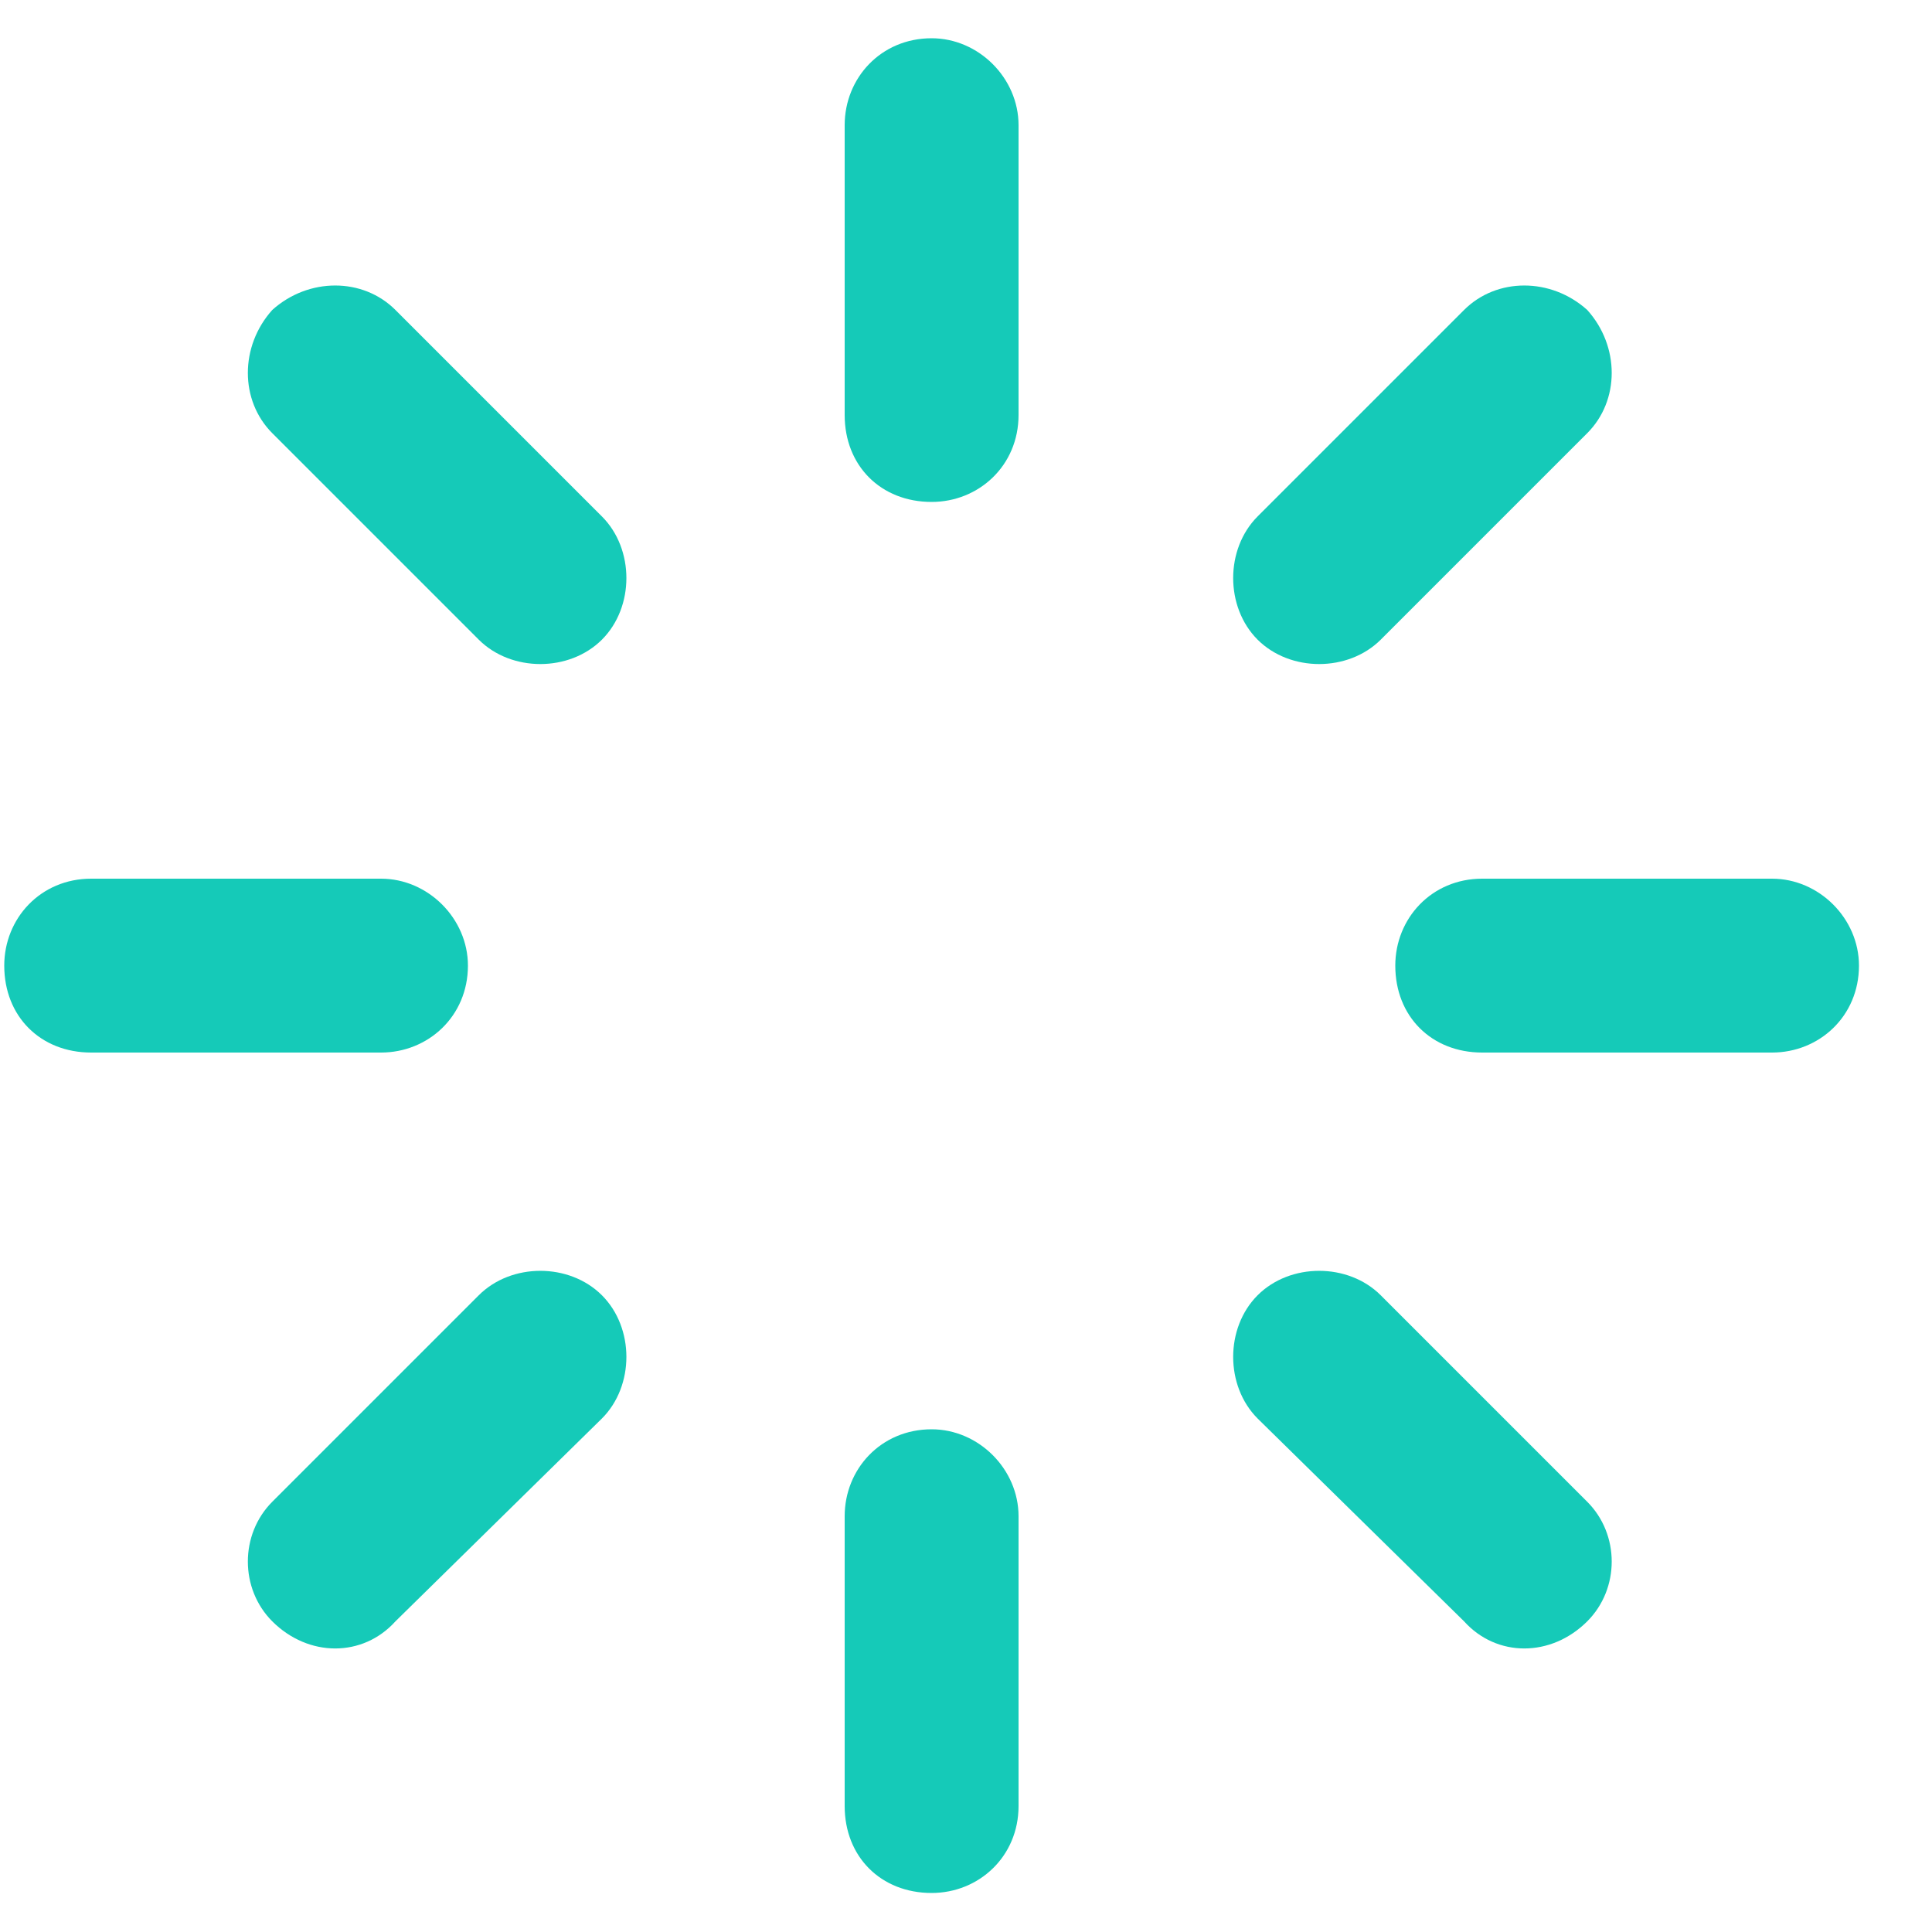 <svg width="25" height="25" viewBox="0 0 25 25" fill="none" xmlns="http://www.w3.org/2000/svg">
<path d="M13.18 5.37C13.18 6.027 12.664 6.495 12.055 6.495C11.398 6.495 10.93 6.027 10.93 5.37V1.62C10.93 1.011 11.398 0.495 12.055 0.495C12.664 0.495 13.18 1.011 13.18 1.62V5.37ZM13.18 23.37C13.18 24.026 12.664 24.495 12.055 24.495C11.398 24.495 10.93 24.026 10.93 23.37V19.62C10.93 19.011 11.398 18.495 12.055 18.495C12.664 18.495 13.18 19.011 13.18 19.62V23.37ZM0.055 12.495C0.055 11.886 0.523 11.37 1.18 11.37H4.93C5.539 11.37 6.055 11.886 6.055 12.495C6.055 13.152 5.539 13.62 4.93 13.62H1.18C0.523 13.62 0.055 13.152 0.055 12.495ZM22.93 11.37C23.539 11.37 24.055 11.886 24.055 12.495C24.055 13.152 23.539 13.62 22.93 13.62H19.18C18.523 13.62 18.055 13.152 18.055 12.495C18.055 11.886 18.523 11.37 19.18 11.37H22.93ZM20.539 4.011C20.961 4.48 20.961 5.183 20.539 5.605L17.867 8.277C17.445 8.698 16.695 8.698 16.273 8.277C15.852 7.855 15.852 7.105 16.273 6.683L18.945 4.011C19.367 3.589 20.07 3.589 20.539 4.011ZM5.117 20.98C4.695 21.448 3.992 21.448 3.523 20.98C3.102 20.558 3.102 19.855 3.523 19.433L6.195 16.761C6.617 16.339 7.367 16.339 7.789 16.761C8.211 17.183 8.211 17.933 7.789 18.355L5.117 20.98ZM3.523 4.011C3.992 3.589 4.695 3.589 5.117 4.011L7.789 6.683C8.211 7.105 8.211 7.855 7.789 8.277C7.367 8.698 6.617 8.698 6.195 8.277L3.523 5.605C3.102 5.183 3.102 4.48 3.523 4.011ZM20.539 19.433C20.961 19.855 20.961 20.558 20.539 20.98C20.07 21.448 19.367 21.448 18.945 20.98L16.273 18.355C15.852 17.933 15.852 17.183 16.273 16.761C16.695 16.339 17.445 16.339 17.867 16.761L20.539 19.433Z" fill="#15CAB8"/>
</svg>
